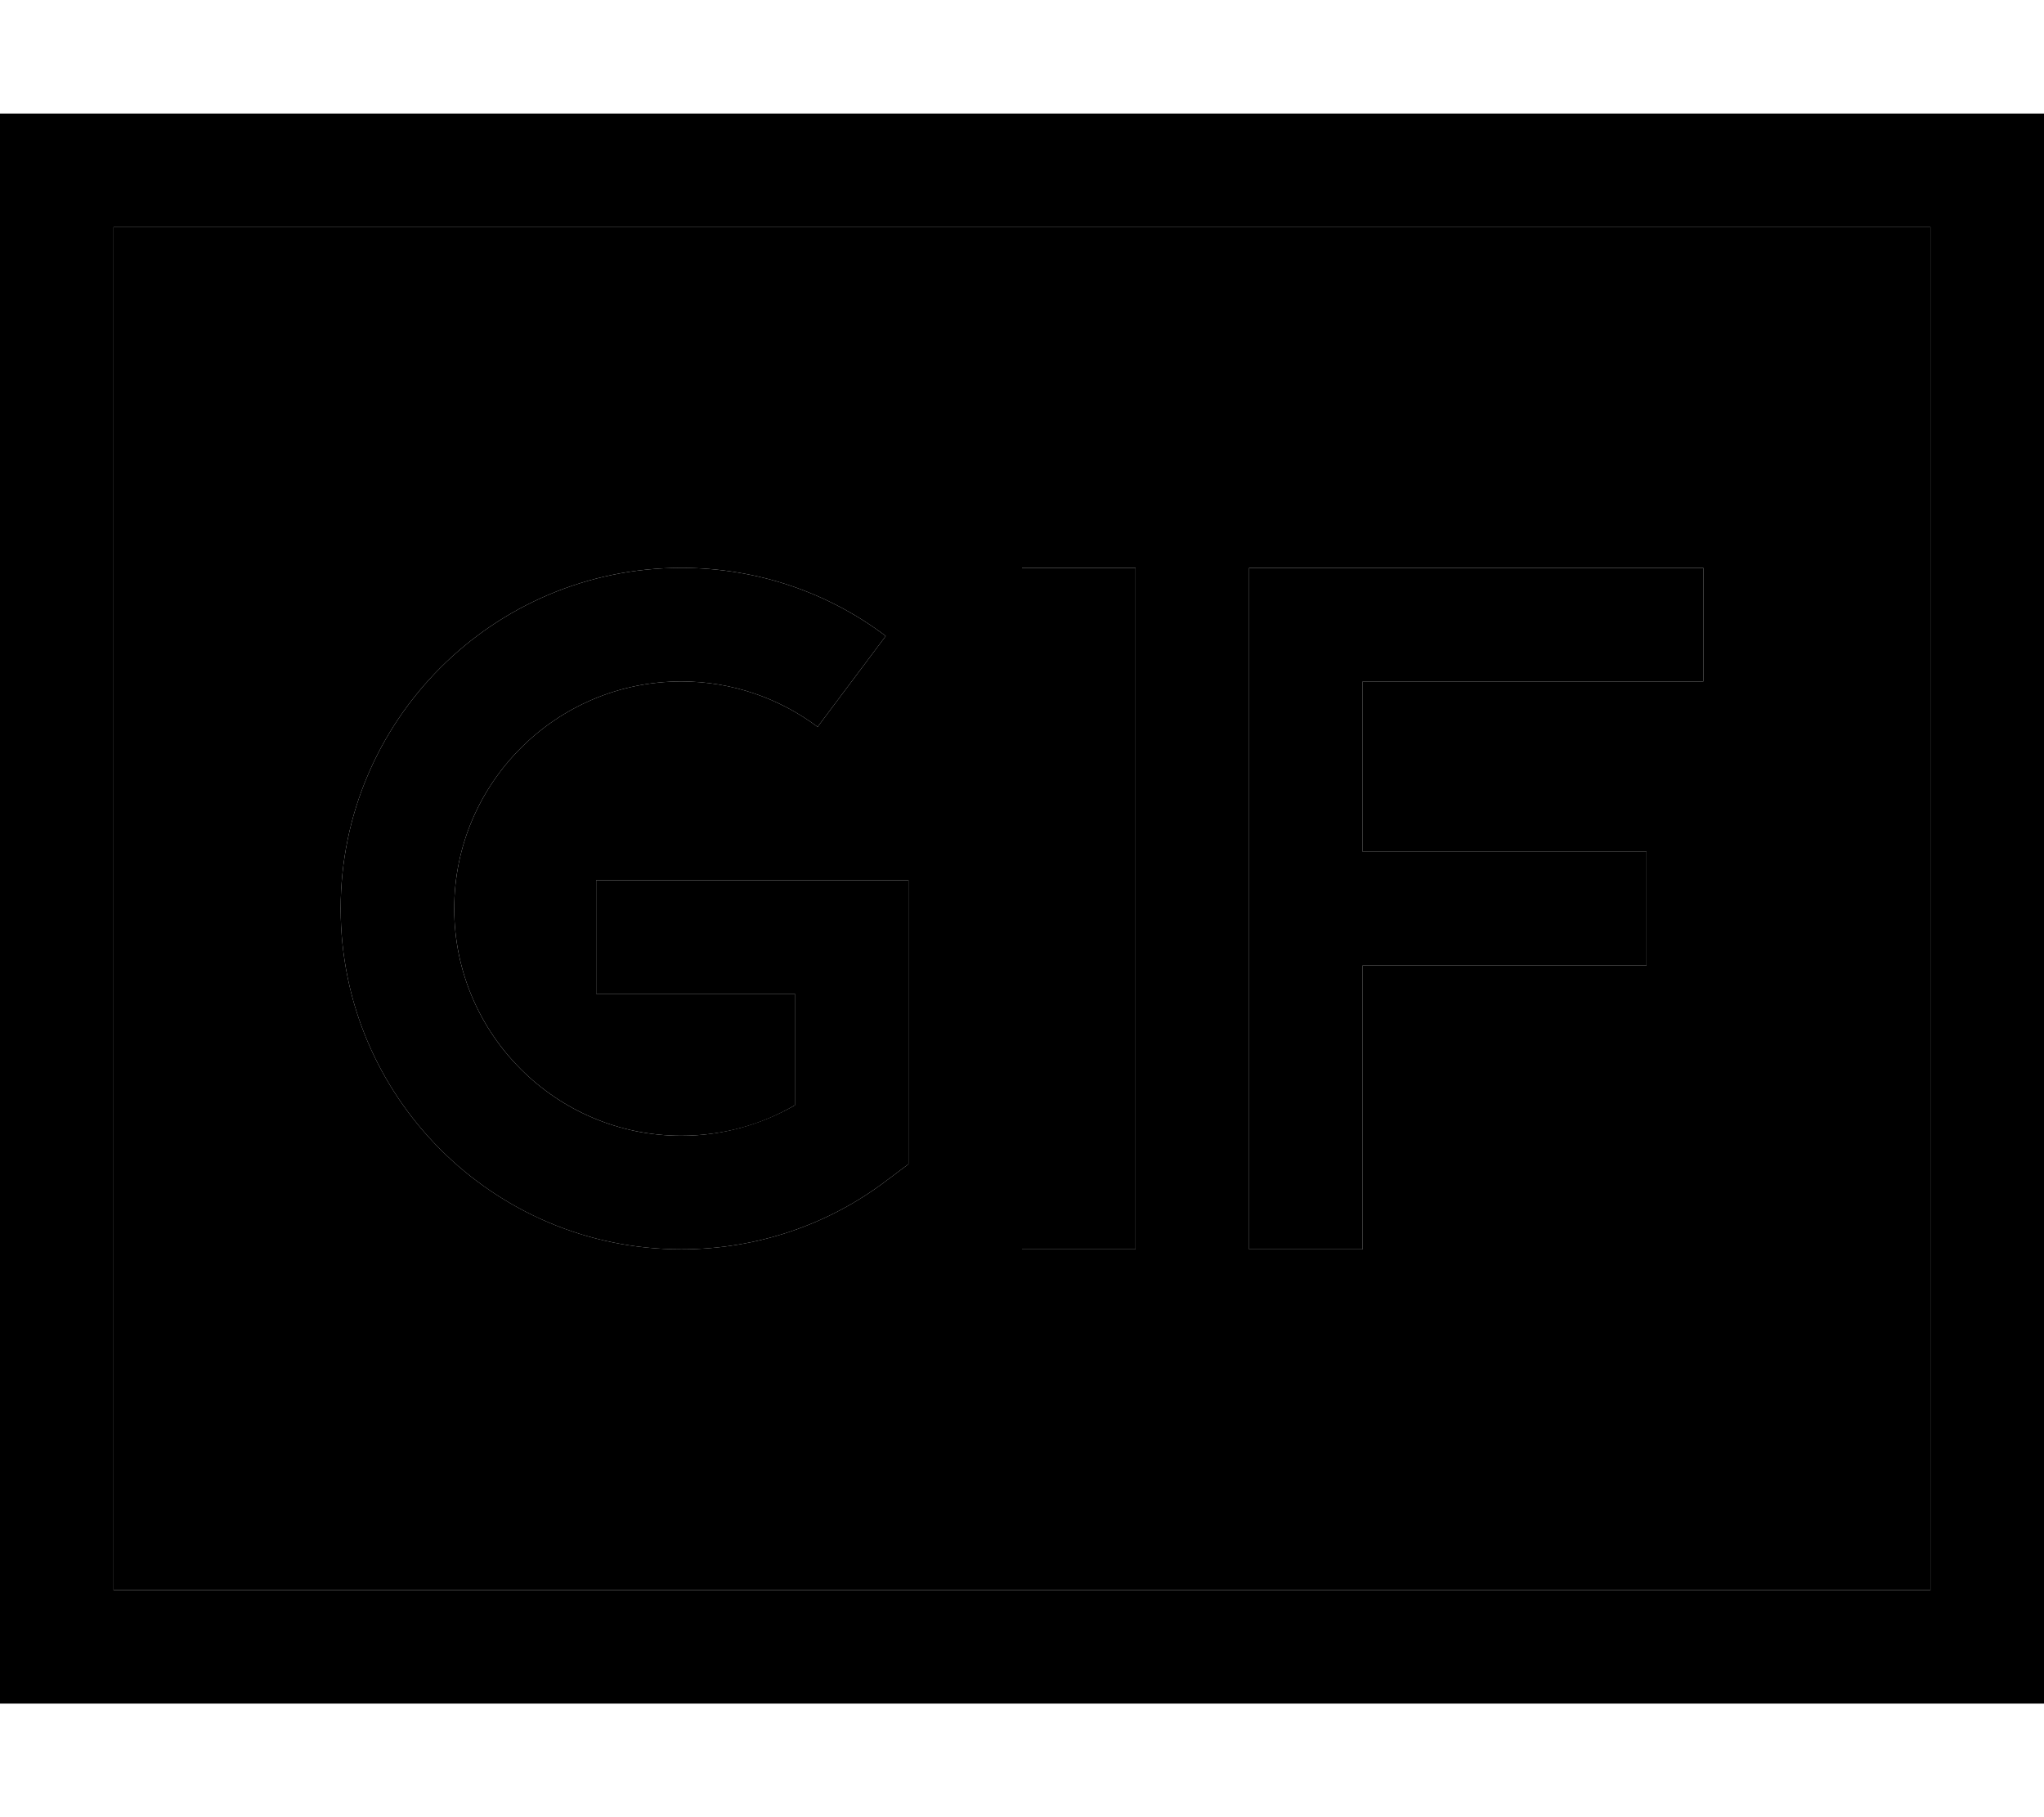 <svg xmlns="http://www.w3.org/2000/svg" viewBox="0 0 576 512"><path class="pr-icon-duotone-secondary" d="M32 64l0 384 512 0 0-384L32 64zM96 256c0-53 43-96 96-96c21.6 0 41.6 7.1 57.6 19.2l-19.2 25.6c-10.7-8-24-12.8-38.4-12.8c-35.3 0-64 28.7-64 64s28.7 64 64 64c11.7 0 22.6-3.1 32-8.6l0-31.4-40 0-16 0 0-32 16 0 56 0 16 0 0 16 0 56 0 8-6.4 4.8c-16 12.1-36 19.2-57.6 19.2c-53 0-96-43-96-96zm192-96l32 0 0 16 0 160 0 16-32 0 0-16 0-160 0-16zm64 0l16 0 96 0 16 0 0 32-16 0-80 0 0 48 64 0 16 0 0 32-16 0-64 0 0 64 0 16-32 0 0-16 0-80 0-80 0-16z"/><path class="pr-icon-duotone-primary" d="M544 64l0 384L32 448 32 64l512 0zM32 32L0 32 0 64 0 448l0 32 32 0 512 0 32 0 0-32 0-384 0-32-32 0L32 32zM320 160l-32 0 0 16 0 160 0 16 32 0 0-16 0-160 0-16zm32 0l0 16 0 80 0 80 0 16 32 0 0-16 0-64 64 0 16 0 0-32-16 0-64 0 0-48 80 0 16 0 0-32-16 0-96 0-16 0zM128 256c0-35.3 28.7-64 64-64c14.4 0 27.7 4.8 38.4 12.8l19.2-25.6c-16-12.1-36-19.2-57.6-19.2c-53 0-96 43-96 96s43 96 96 96c21.6 0 41.6-7.1 57.6-19.2L256 328l0-8 0-56 0-16-16 0-56 0-16 0 0 32 16 0 40 0 0 31.4c-9.4 5.4-20.3 8.6-32 8.6c-35.3 0-64-28.7-64-64z"/></svg>